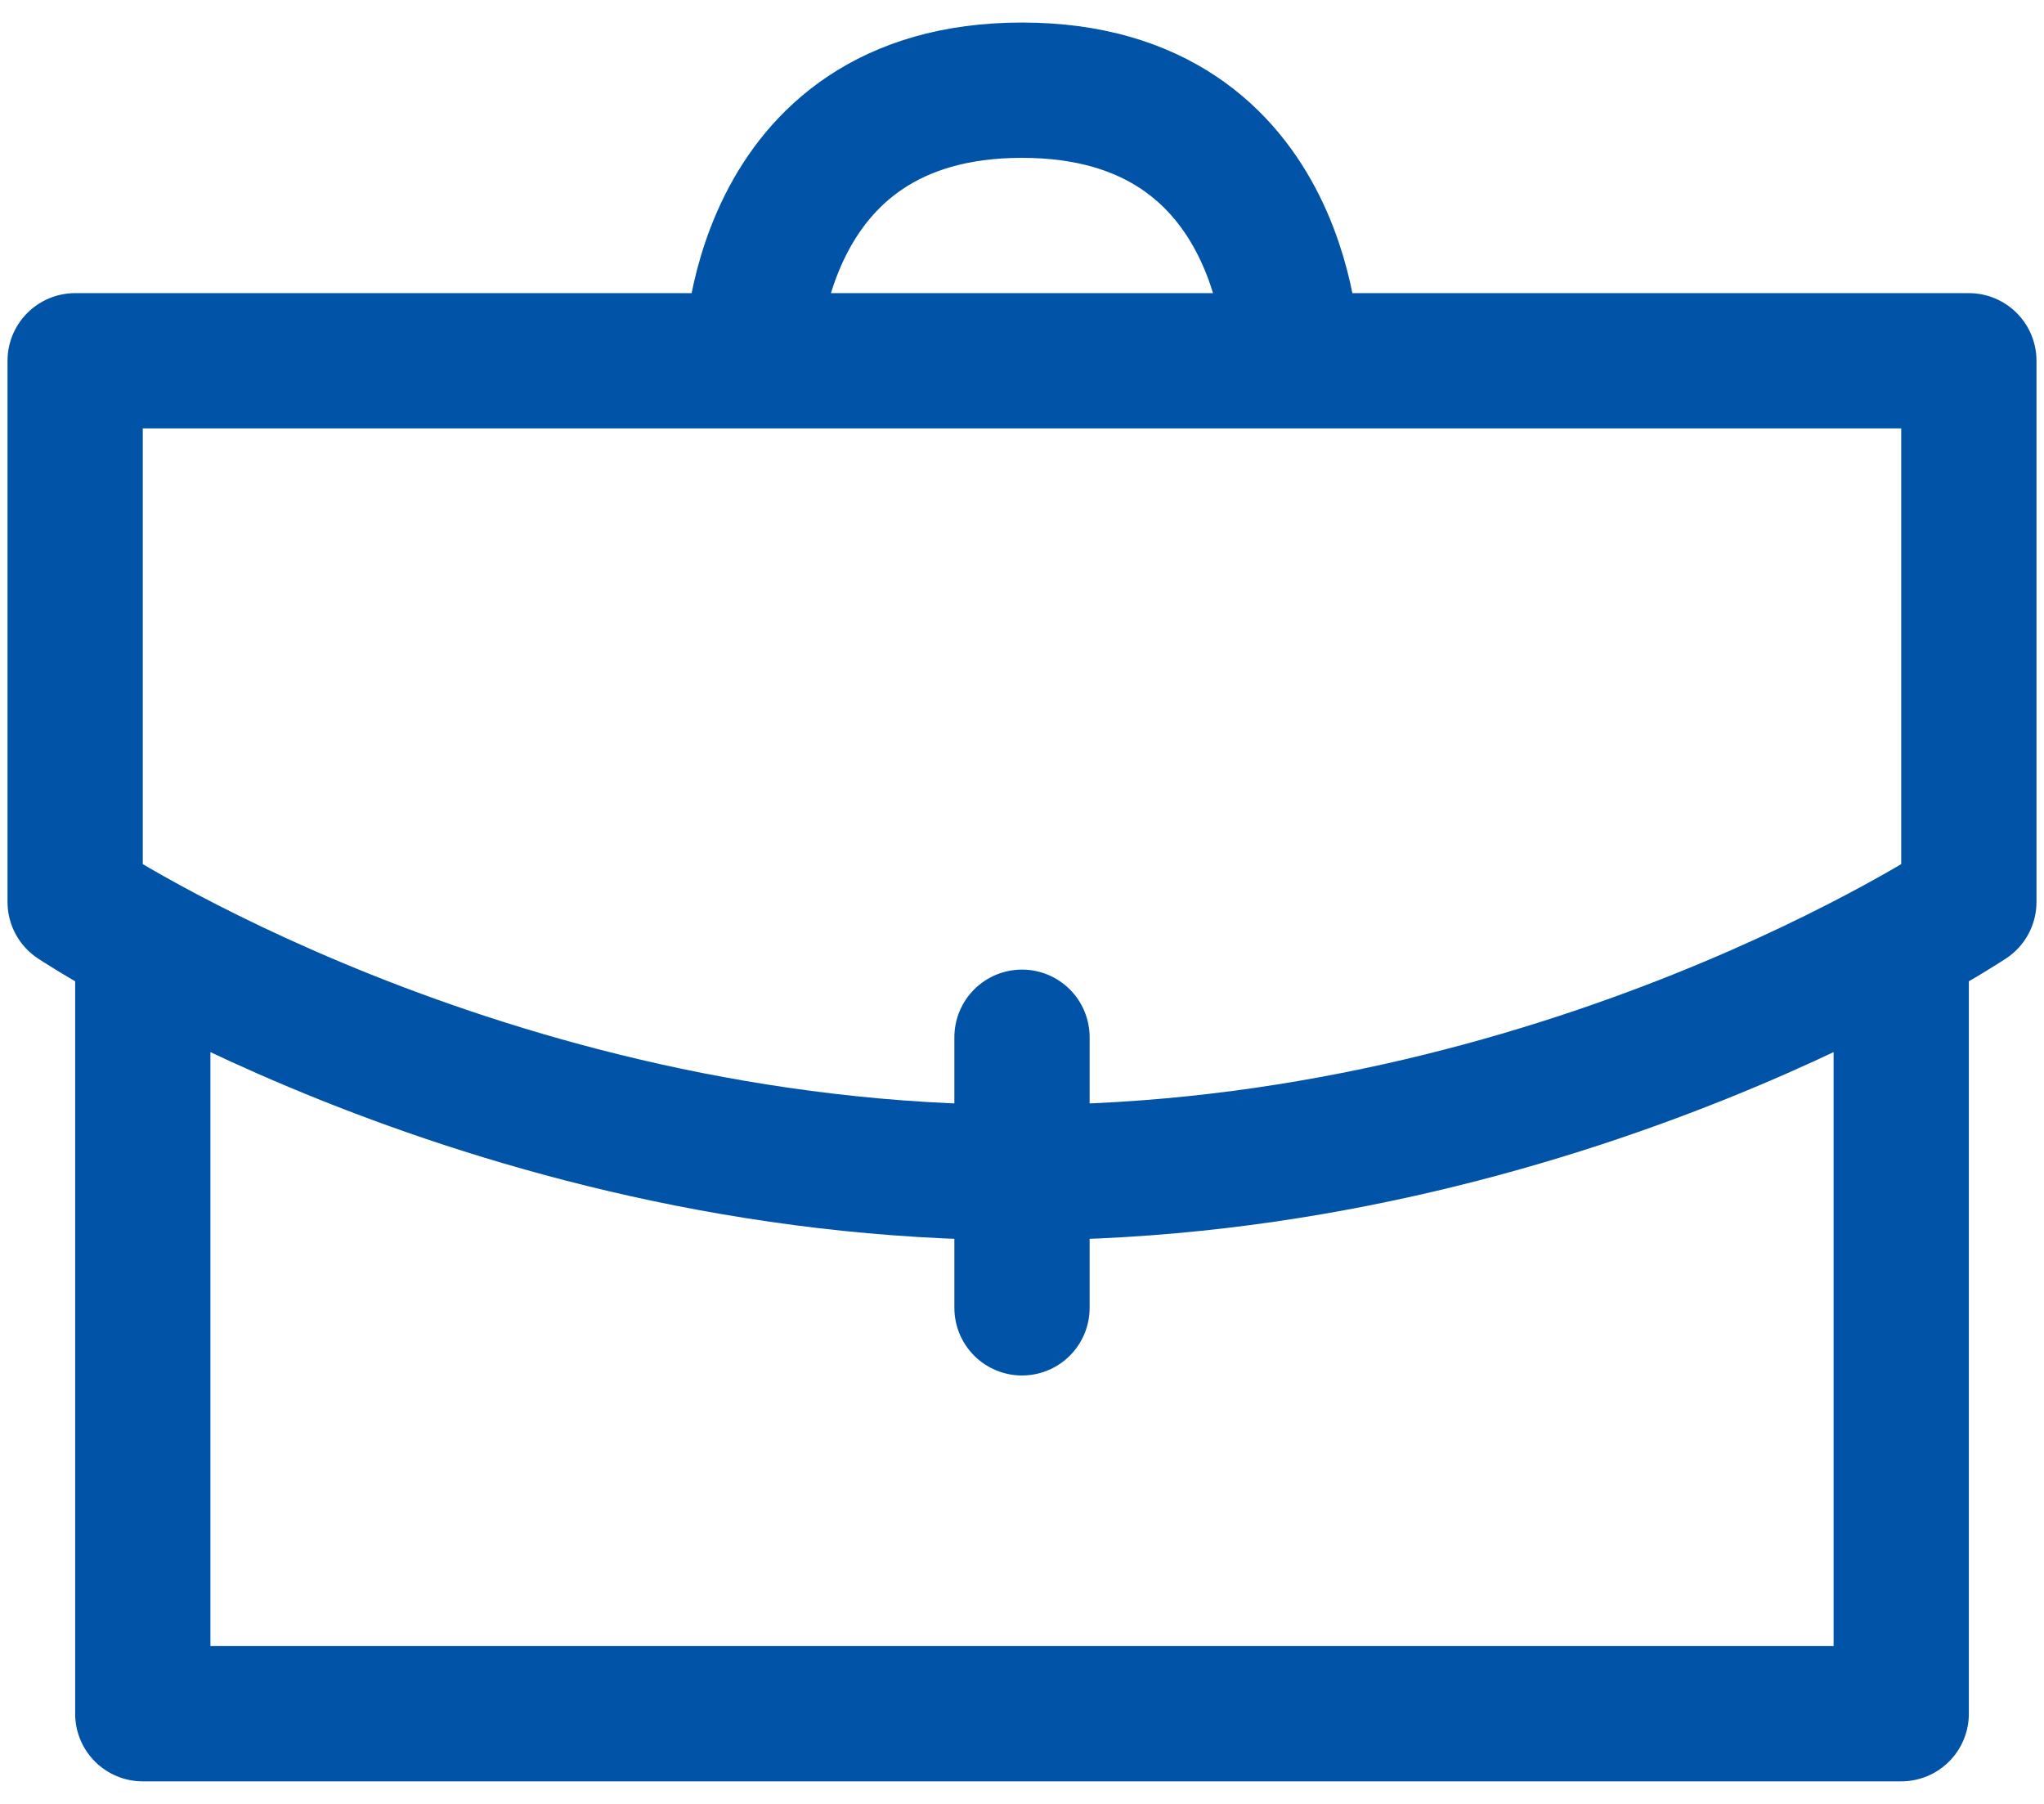 <svg width="34" height="30" viewBox="0 0 34 30" fill="none" xmlns="http://www.w3.org/2000/svg">
<path d="M31.625 16.125V28.5H2.375V16.125M17 21.75V17.25M21.5 6C21.5 6 21.5 1.5 17 1.5C12.5 1.5 12.5 6 12.5 6M1.25 6H32.75V15C32.75 15 26 19.5 17 19.5C8 19.5 1.25 15 1.25 15V6Z" stroke="#0153A7" stroke-width="2.25" stroke-linecap="round" stroke-linejoin="round"/>
</svg>

